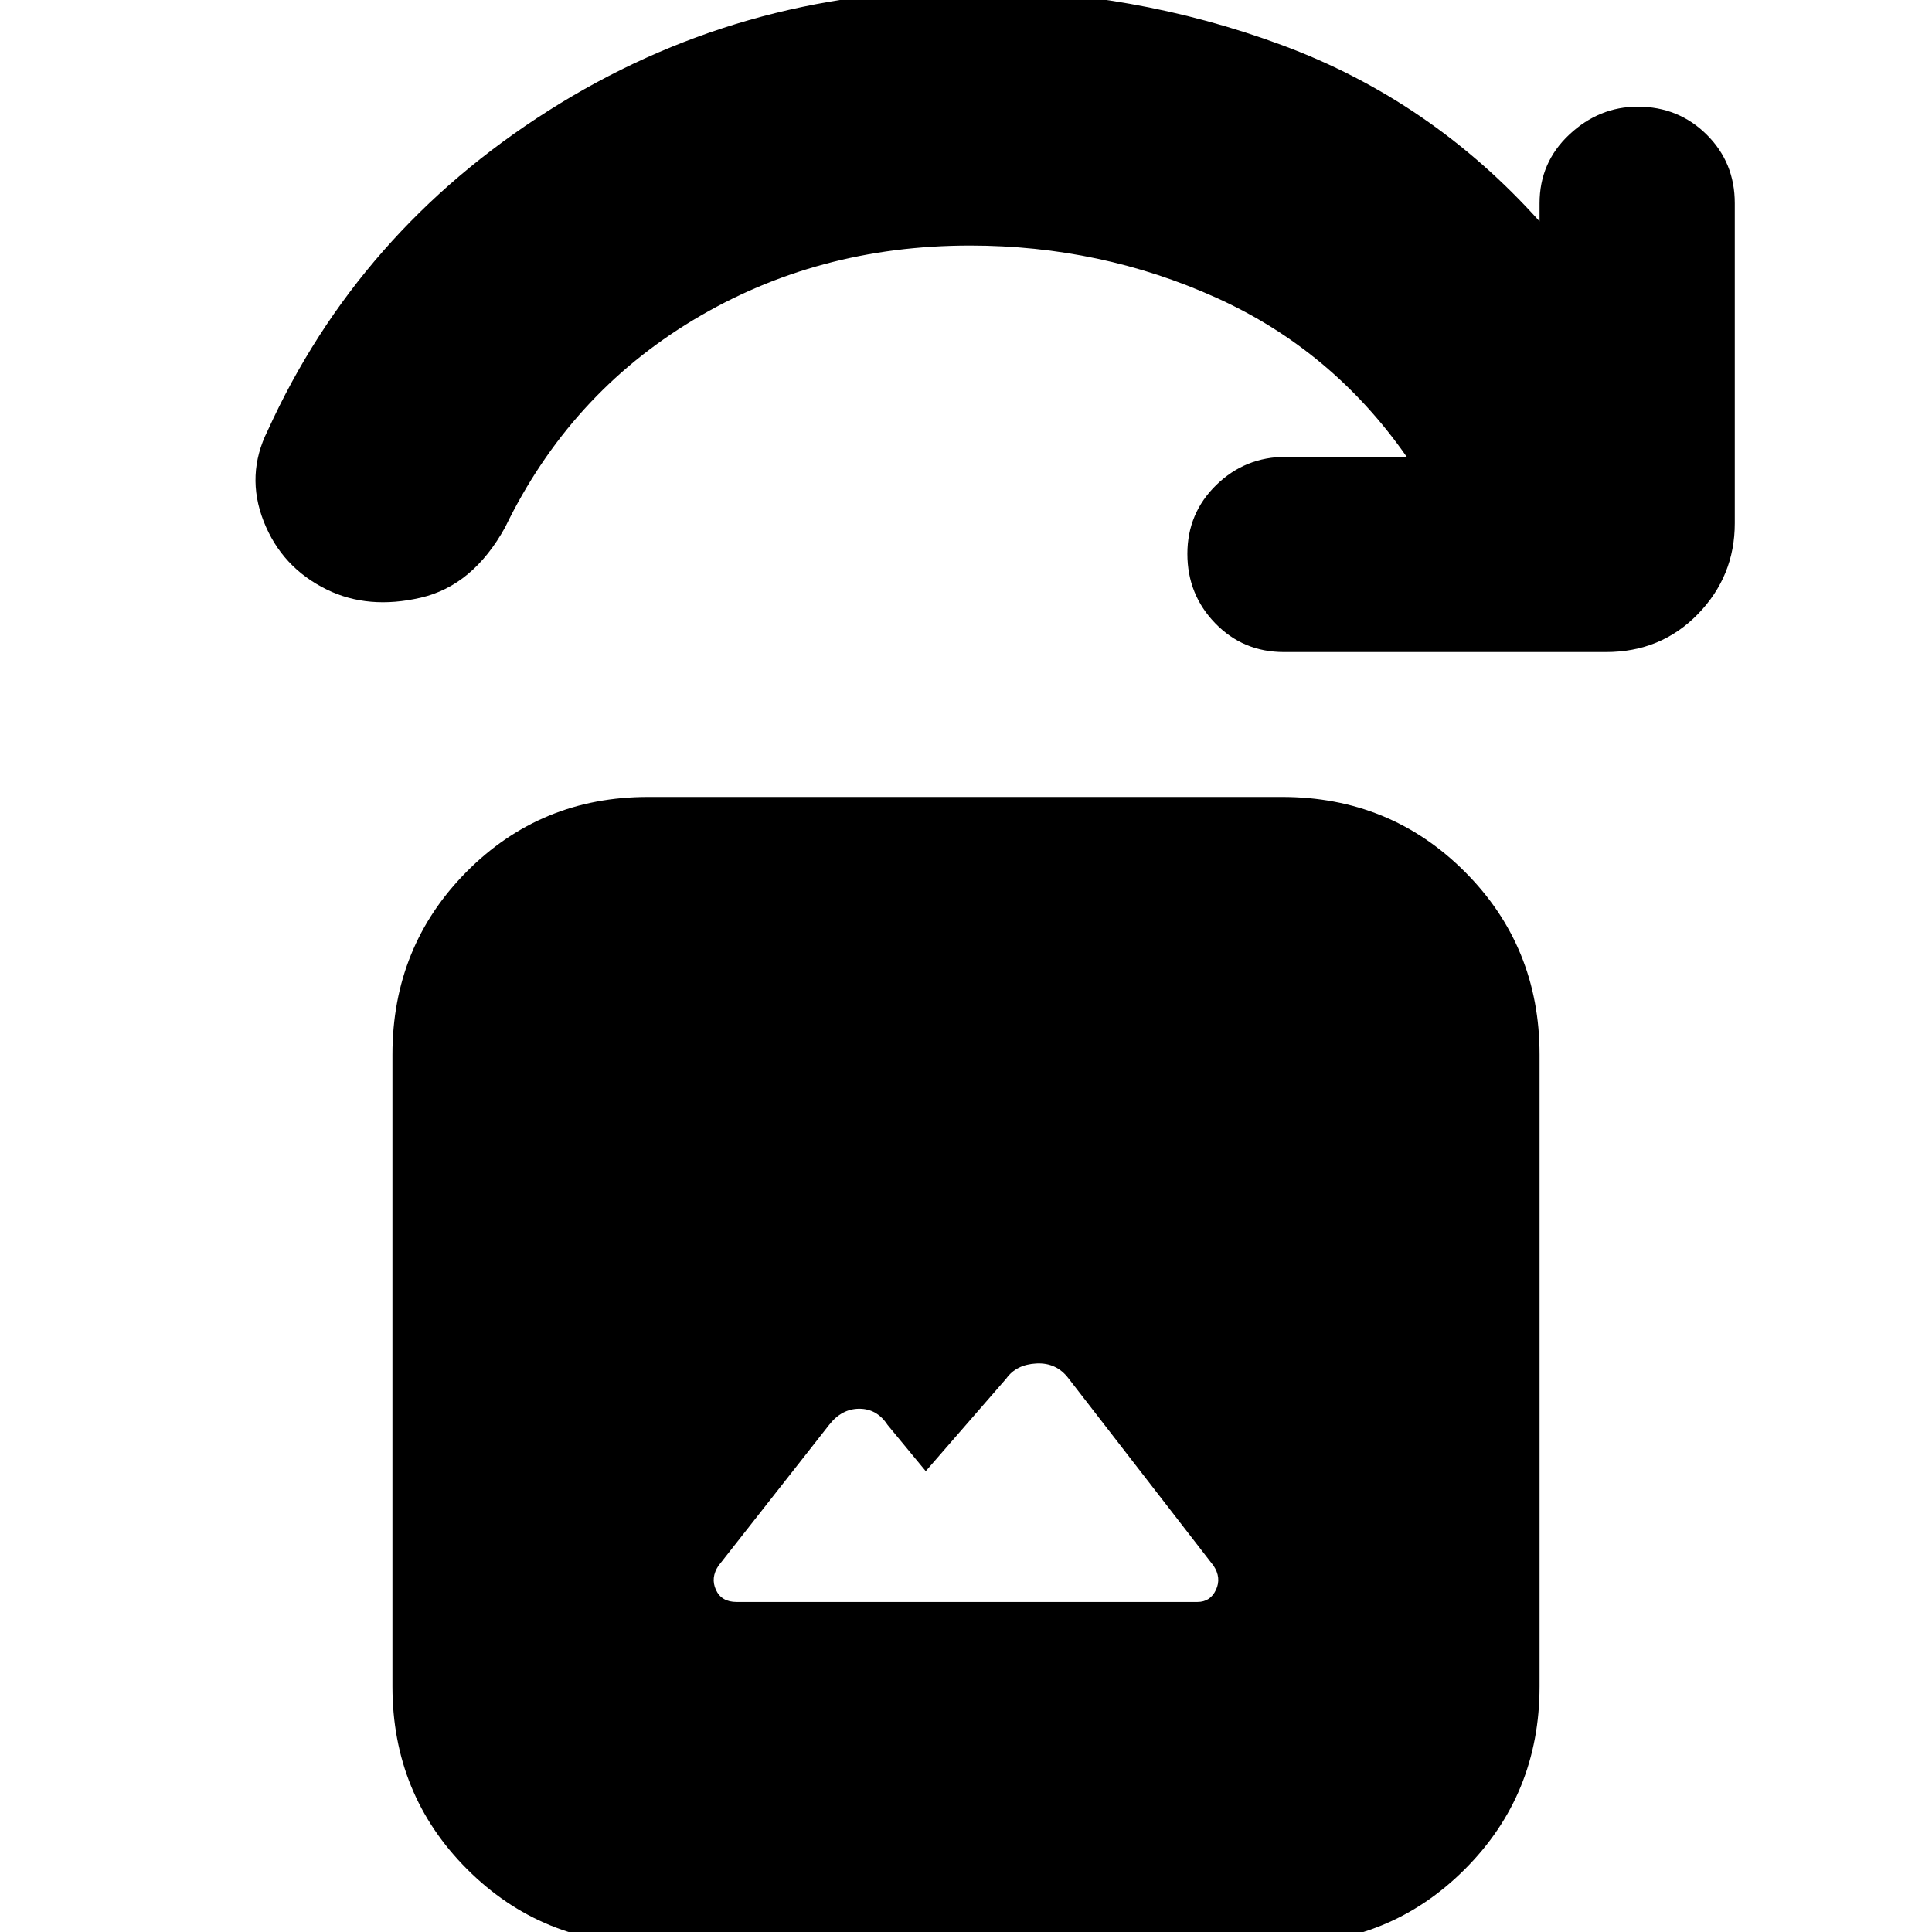 <svg xmlns="http://www.w3.org/2000/svg" height="20" viewBox="0 -960 960 960" width="20"><path d="m460-229-19-23q-5.25-8-14-8t-15 8l-55 70q-4 6-1.25 12t10.25 6h229q6.38 0 9.19-6 2.81-6-1.19-12l-72-93q-6-8-16-7.5t-15 7.5l-40 46ZM323 6q-53.7 0-90.85-37.15Q195-68.3 195-122v-314q0-53.7 36.86-90.85Q268.71-564 322-564h315q53.7 0 90.85 37.15Q765-489.7 765-436v314q0 53.7-37.15 90.85Q690.7 6 637 6H323Zm475-642H638q-20.3 0-34.15-14.29Q590-664.58 590-684.79T604.35-719q14.35-14 34.65-14h60q-37-53-94.5-79T482-838q-76 0-137.5 37T251-698q-16 29-42 35t-46.5-4Q140-678 131-701t2-45q45-99 139.5-159T482-965q81 0 155.05 27.43Q711.09-910.13 765-850v-9q0-20.3 14.79-34.15 14.79-13.85 34-13.85Q834-907 848-893.15T862-859v159q0 26.3-18.35 45.15Q825.3-636 798-636Z"/></svg>